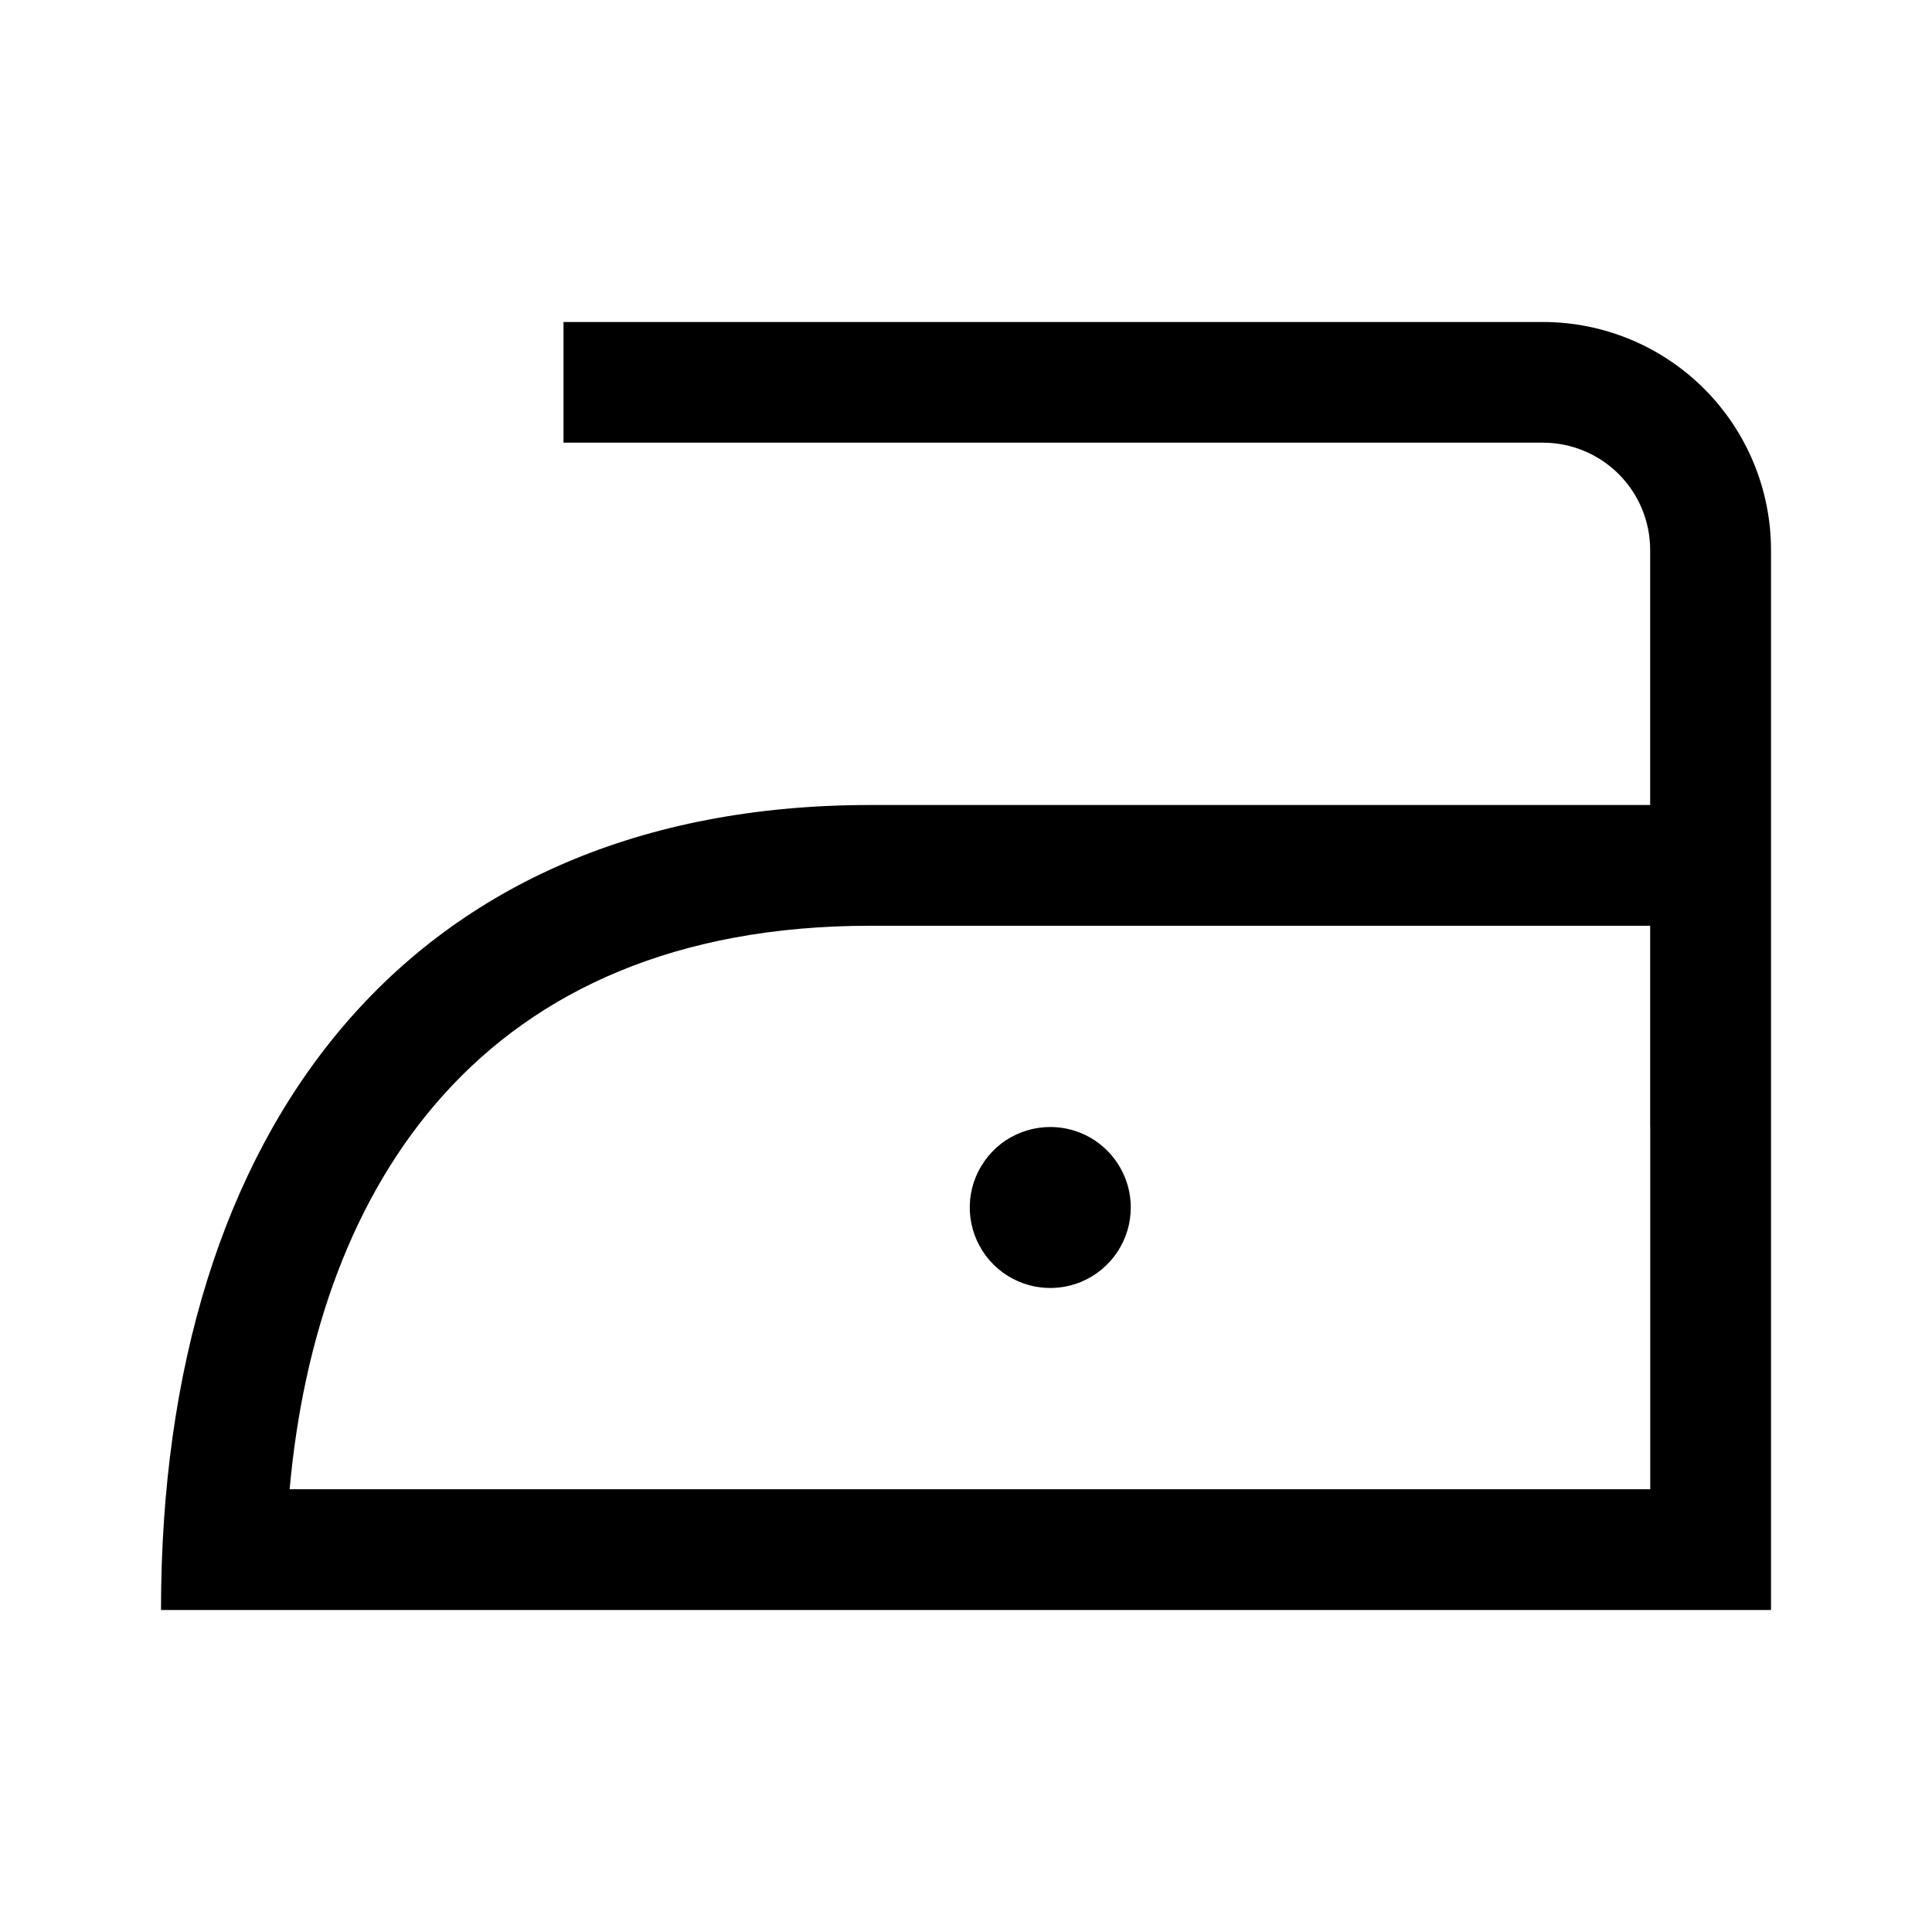 <svg width="24" height="24" viewBox="0 0 24 24" fill="none" xmlns="http://www.w3.org/2000/svg">
<path d="M19.167 4H7V5.499H19.166C19.52 5.499 19.859 5.64 20.109 5.89C20.359 6.14 20.499 6.479 20.499 6.833V10H10.812C5.094 10 2 14 2 20H22V6.833C22 6.082 21.701 5.361 21.17 4.83C20.639 4.299 19.918 4 19.167 4ZM20.5 18.5H3.598C3.935 14.746 5.973 11.5 10.812 11.5H20.499V14H20.5V18.5ZM13.047 14C12.849 14 12.656 14.059 12.491 14.168C12.327 14.278 12.199 14.435 12.123 14.617C12.047 14.8 12.027 15.001 12.066 15.195C12.105 15.389 12.2 15.567 12.34 15.707C12.48 15.847 12.658 15.942 12.852 15.981C13.046 16.019 13.247 16 13.43 15.924C13.612 15.848 13.768 15.72 13.878 15.556C13.988 15.391 14.047 15.198 14.047 15C14.047 14.735 13.941 14.48 13.754 14.293C13.566 14.105 13.312 14 13.047 14Z" fill="black"/>
</svg>
